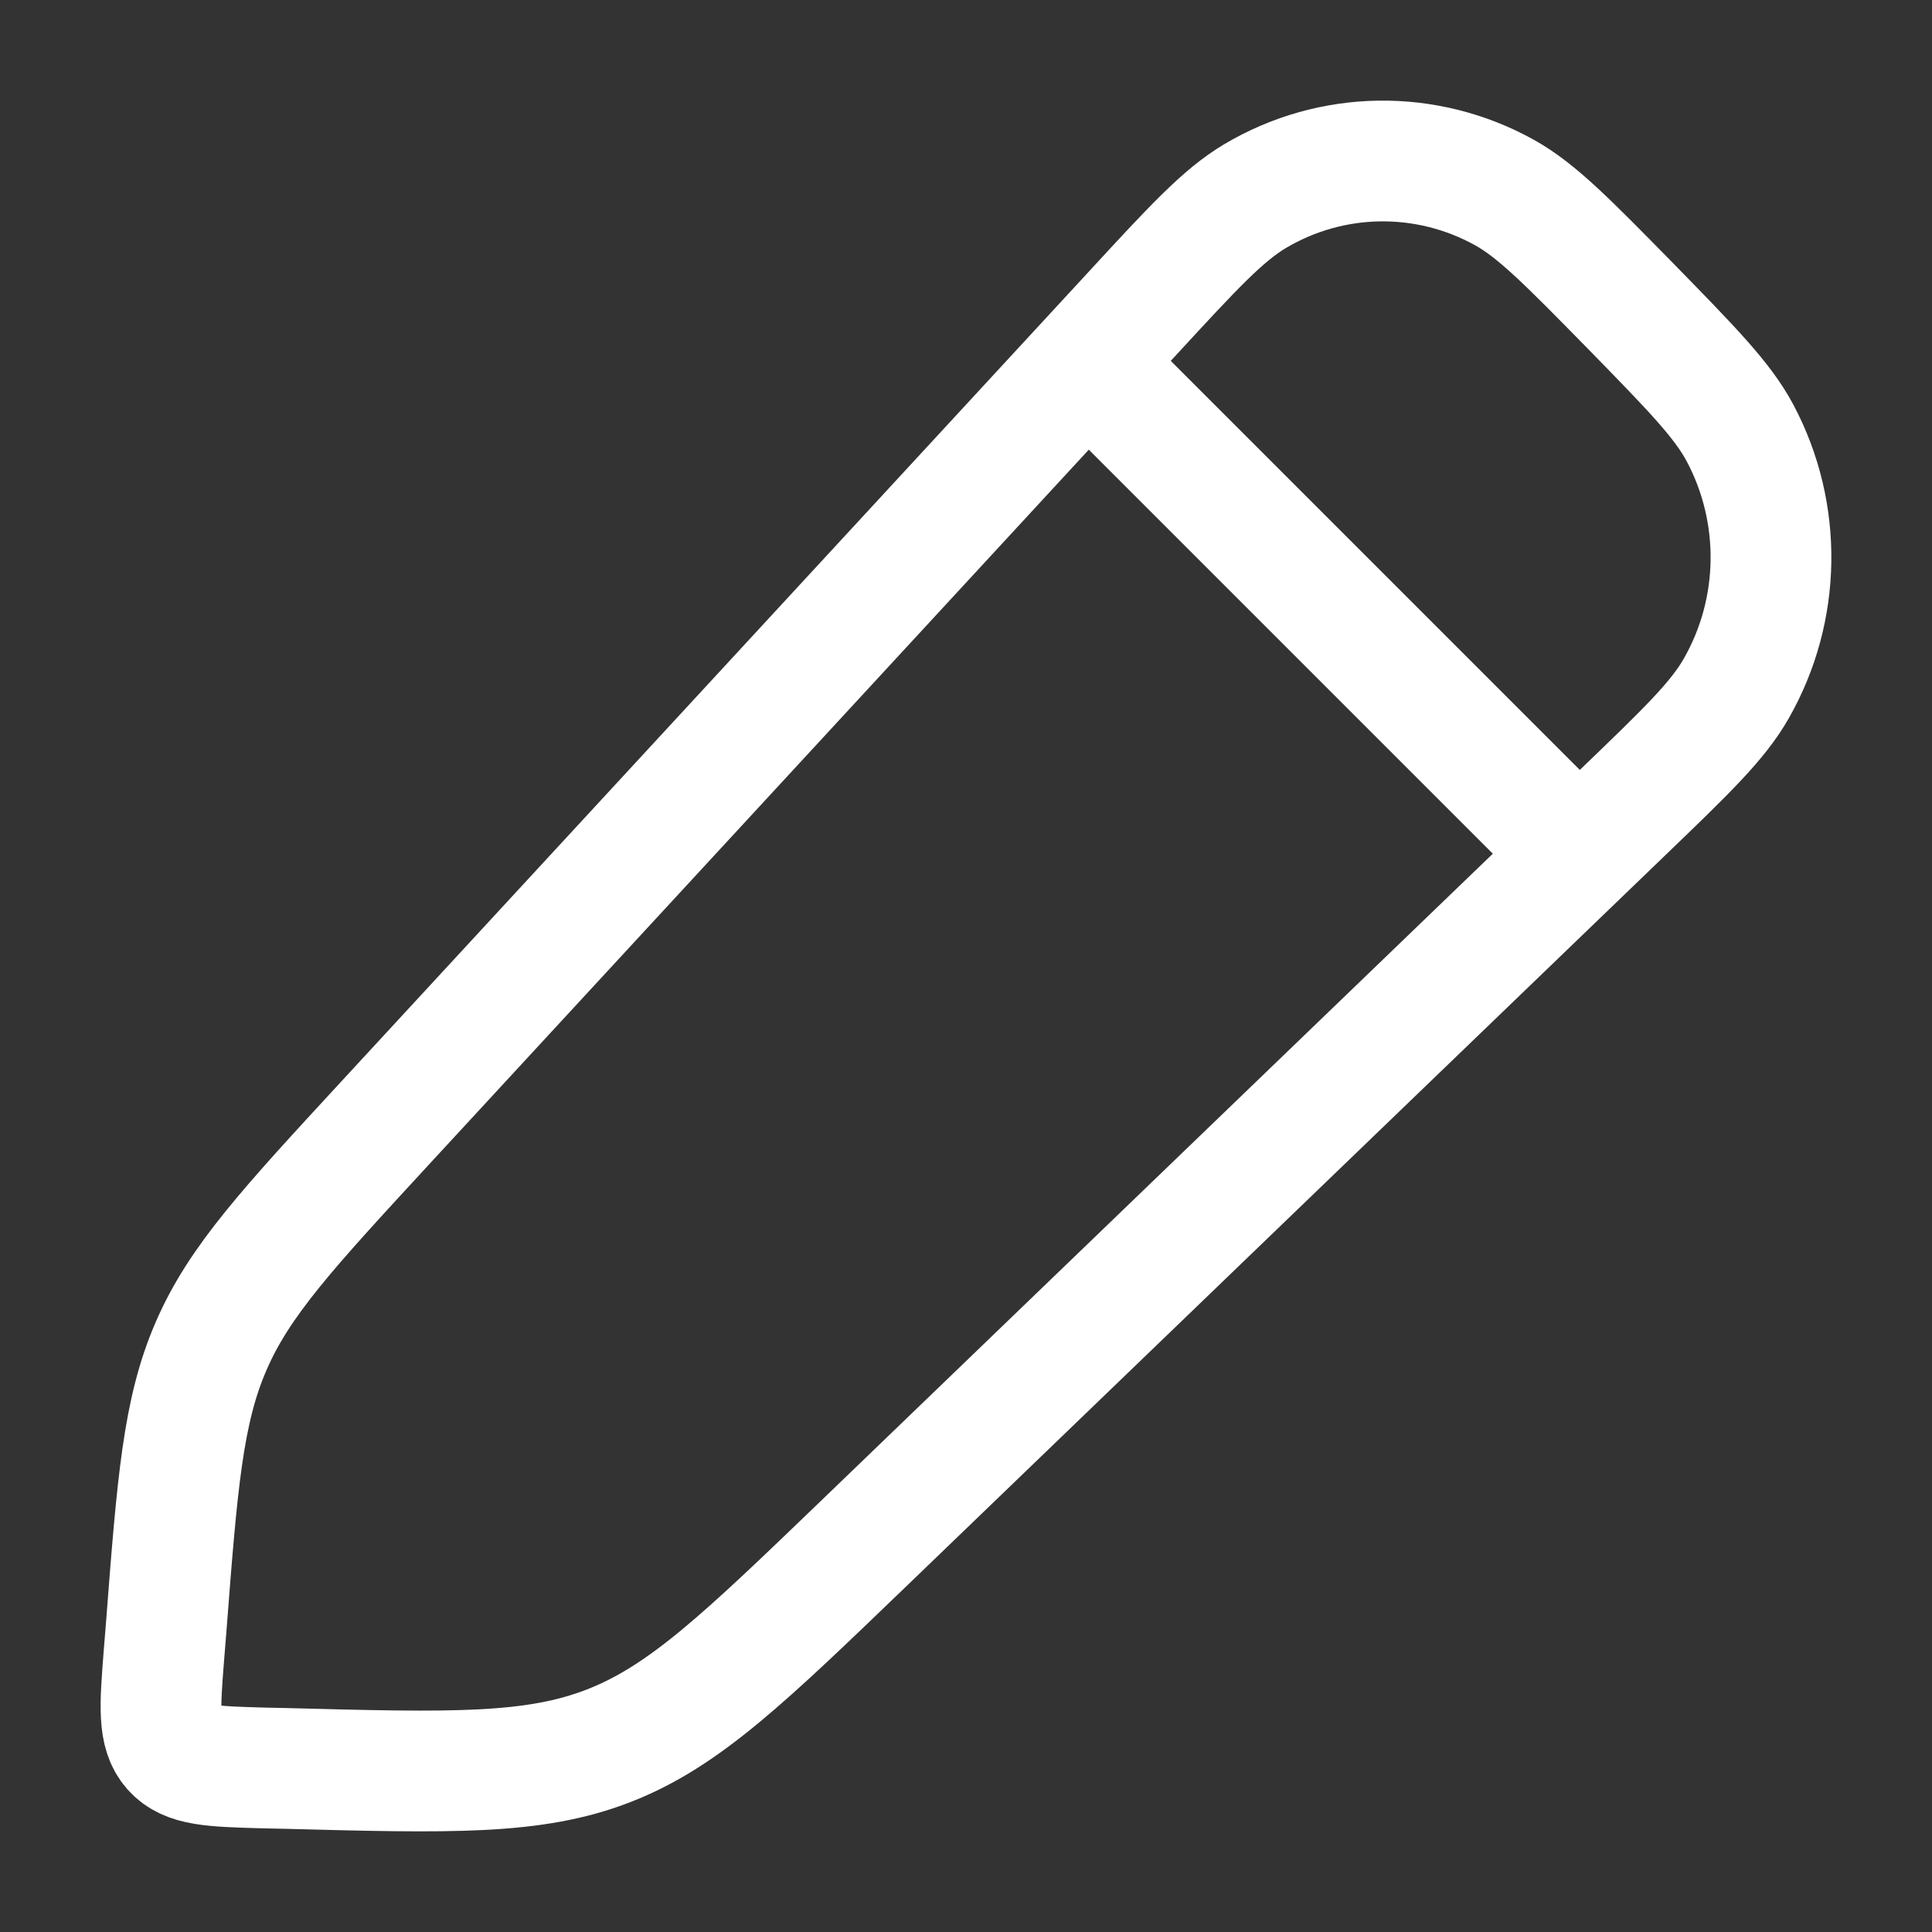 <svg width="12" height="12" viewBox="0 0 12 12" fill="none" xmlns="http://www.w3.org/2000/svg">
<rect x="0" y="0" width="12" height="12" fill="#333333" stroke="none"/>
<g clip-path="url(#clip0_399_6773)">
<path d="M7.037 1.943C7.409 1.539 7.596 1.337 7.794 1.219C8.271 0.935 8.86 0.927 9.345 1.196C9.546 1.308 9.738 1.504 10.123 1.896C10.507 2.289 10.699 2.485 10.808 2.69C11.072 3.187 11.063 3.787 10.785 4.275C10.67 4.478 10.472 4.668 10.077 5.048L5.375 9.577C4.626 10.298 4.252 10.659 3.784 10.842C3.316 11.025 2.802 11.011 1.773 10.984L1.633 10.981C1.319 10.972 1.163 10.968 1.072 10.865C0.981 10.762 0.993 10.602 1.018 10.283L1.032 10.11C1.101 9.212 1.136 8.763 1.312 8.359C1.487 7.955 1.79 7.628 2.395 6.972L7.037 1.943Z" stroke="white" stroke-width="0.75" stroke-linejoin="round"/>
<path d="M6.5 2L10 5.5" stroke="white" stroke-width="0.75" stroke-linejoin="round"/>
</g>
<defs>
<clipPath id="clip0_399_6773">
<rect width="12" height="12" fill="white"/>
</clipPath>
</defs>
</svg>
